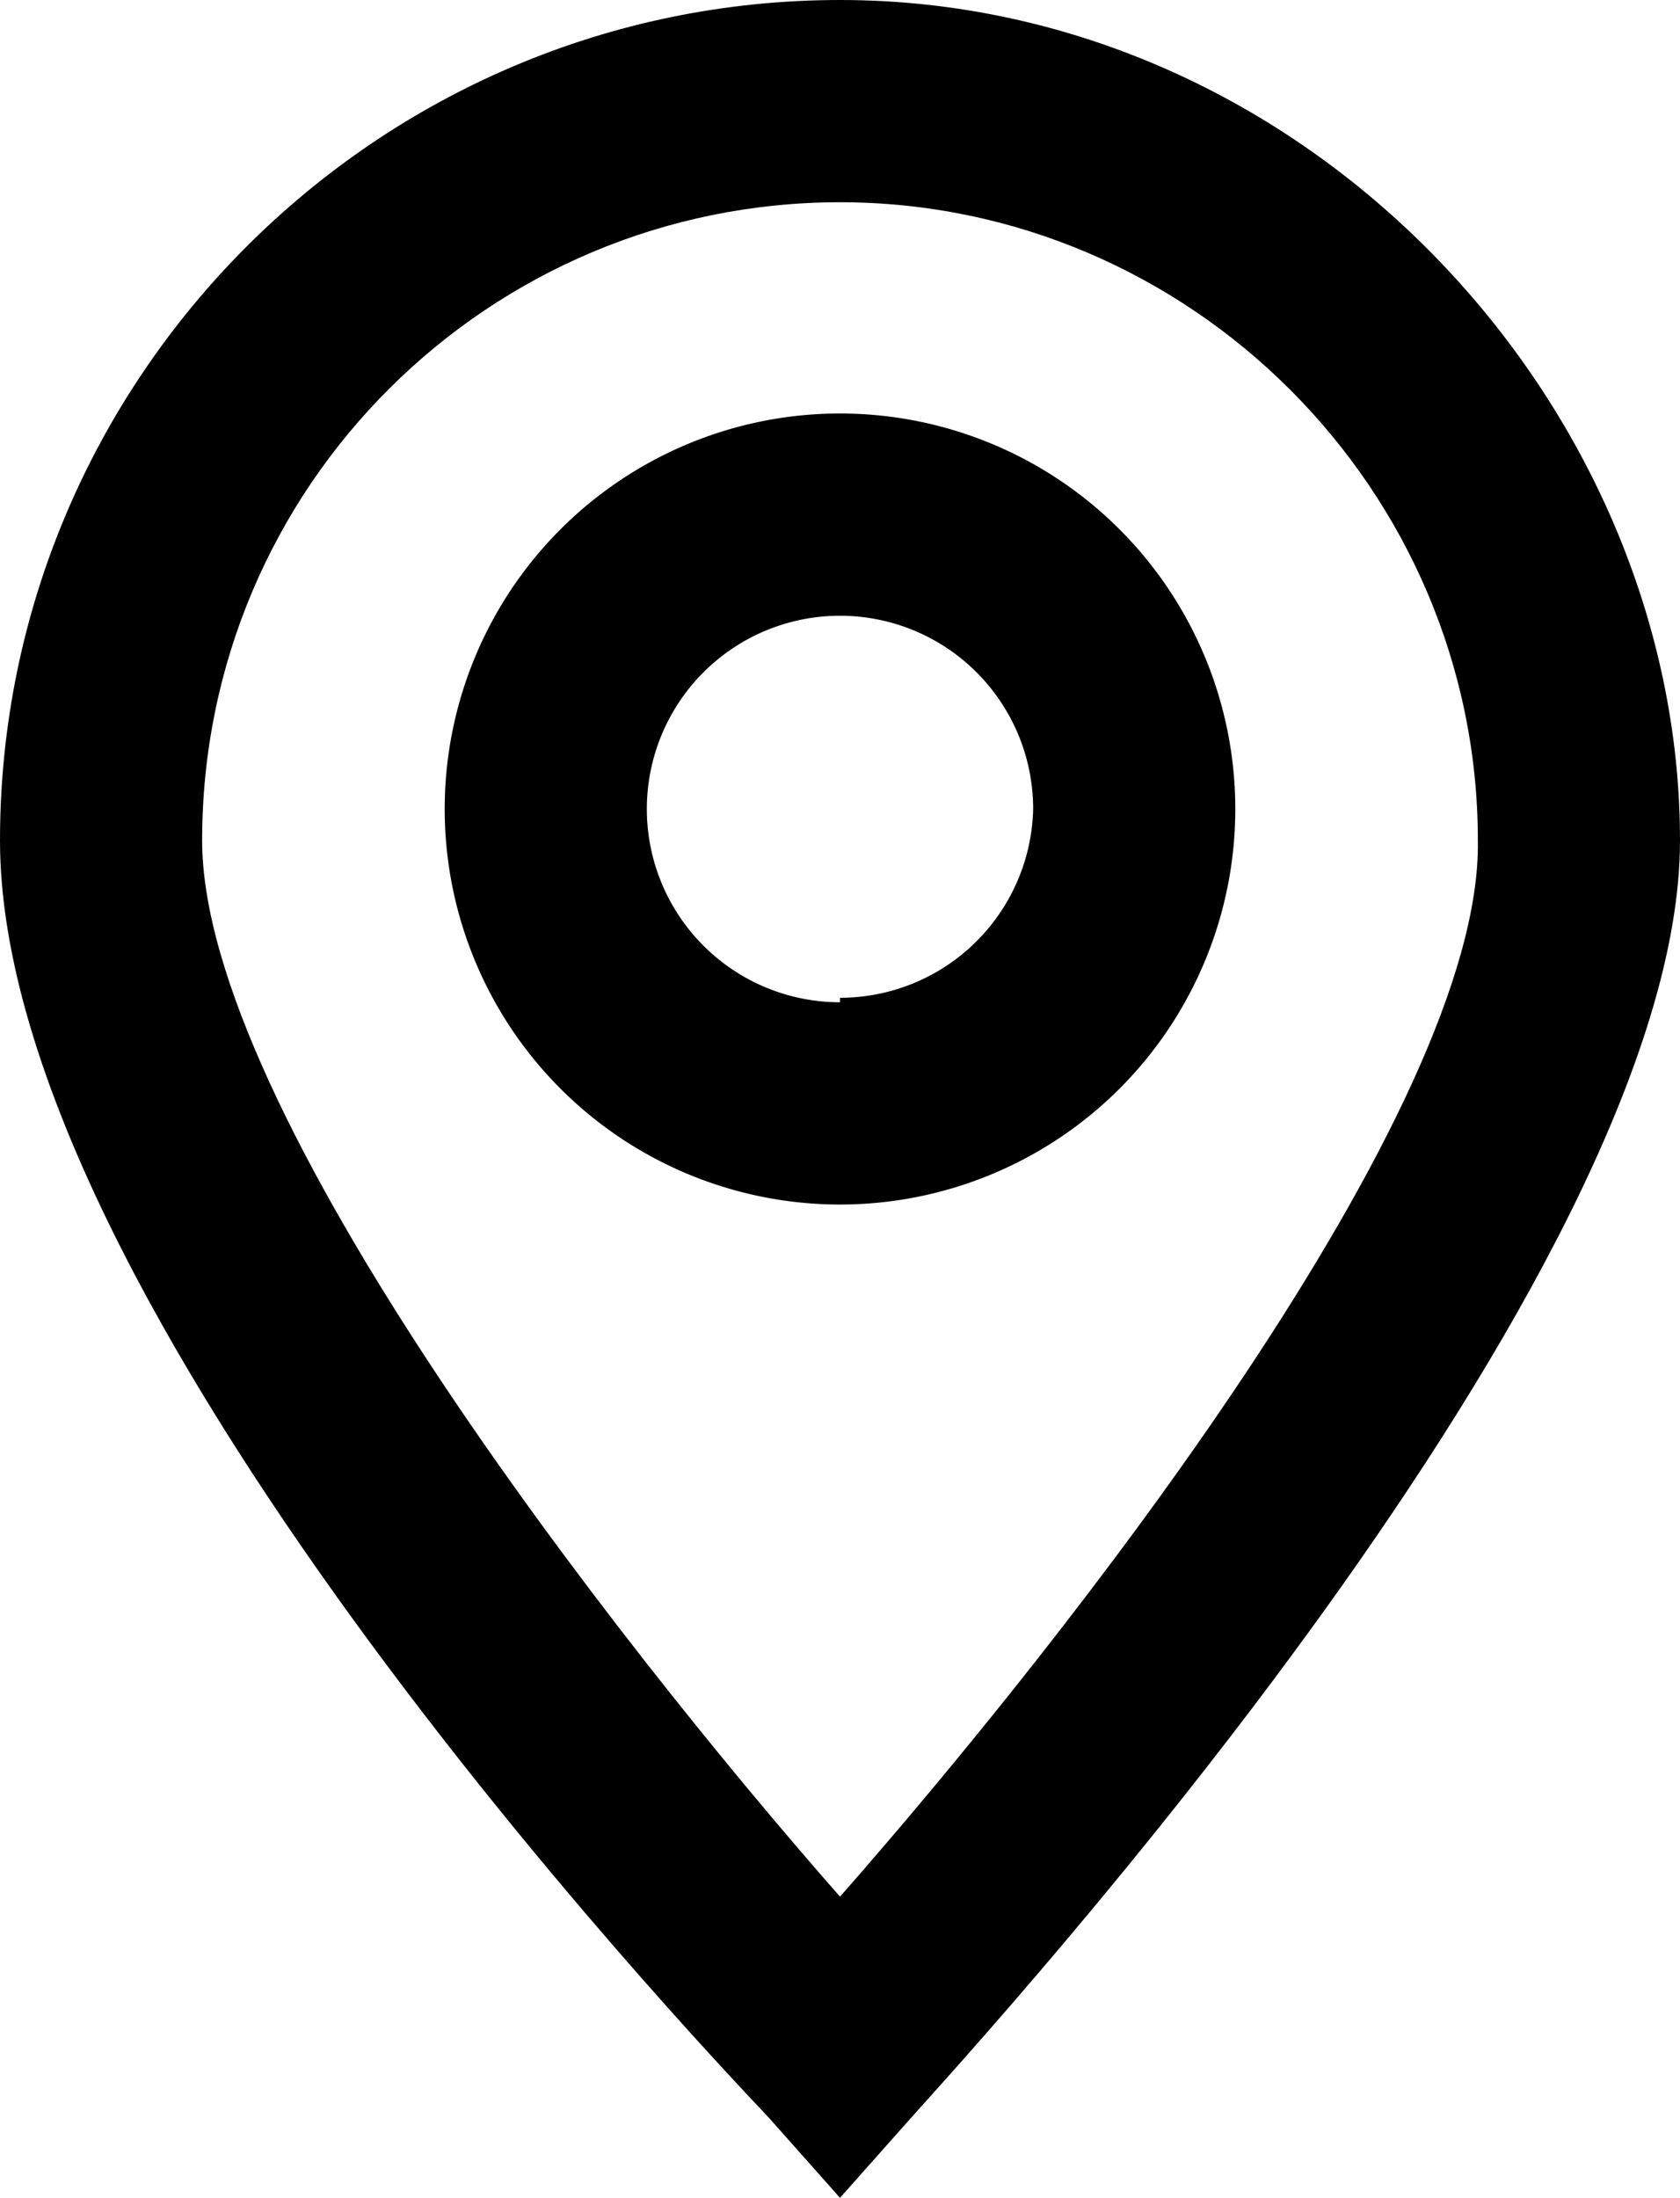 <svg id="Layer_1" data-name="Layer 1" xmlns="http://www.w3.org/2000/svg" viewBox="0 0 374 489"><title>Navigation</title><path d="M248,4C145,4,61,88,61,191S214,456,232,475l16,18,16-18c17-19,171-187,171-284S352,4,248,4Zm0,422c-51-58-142-175-142-235,0-79,64-142,142-142s142,64,142,142C391,251,299,368,248,426Z" transform="translate(-61 -4)"/><path d="M248,96a88,88,0,1,0,88,88A88,88,0,0,0,248,96Zm0,131a43,43,0,1,1,43-43A43,43,0,0,1,248,226Z" transform="translate(-61 -4)"/></svg>